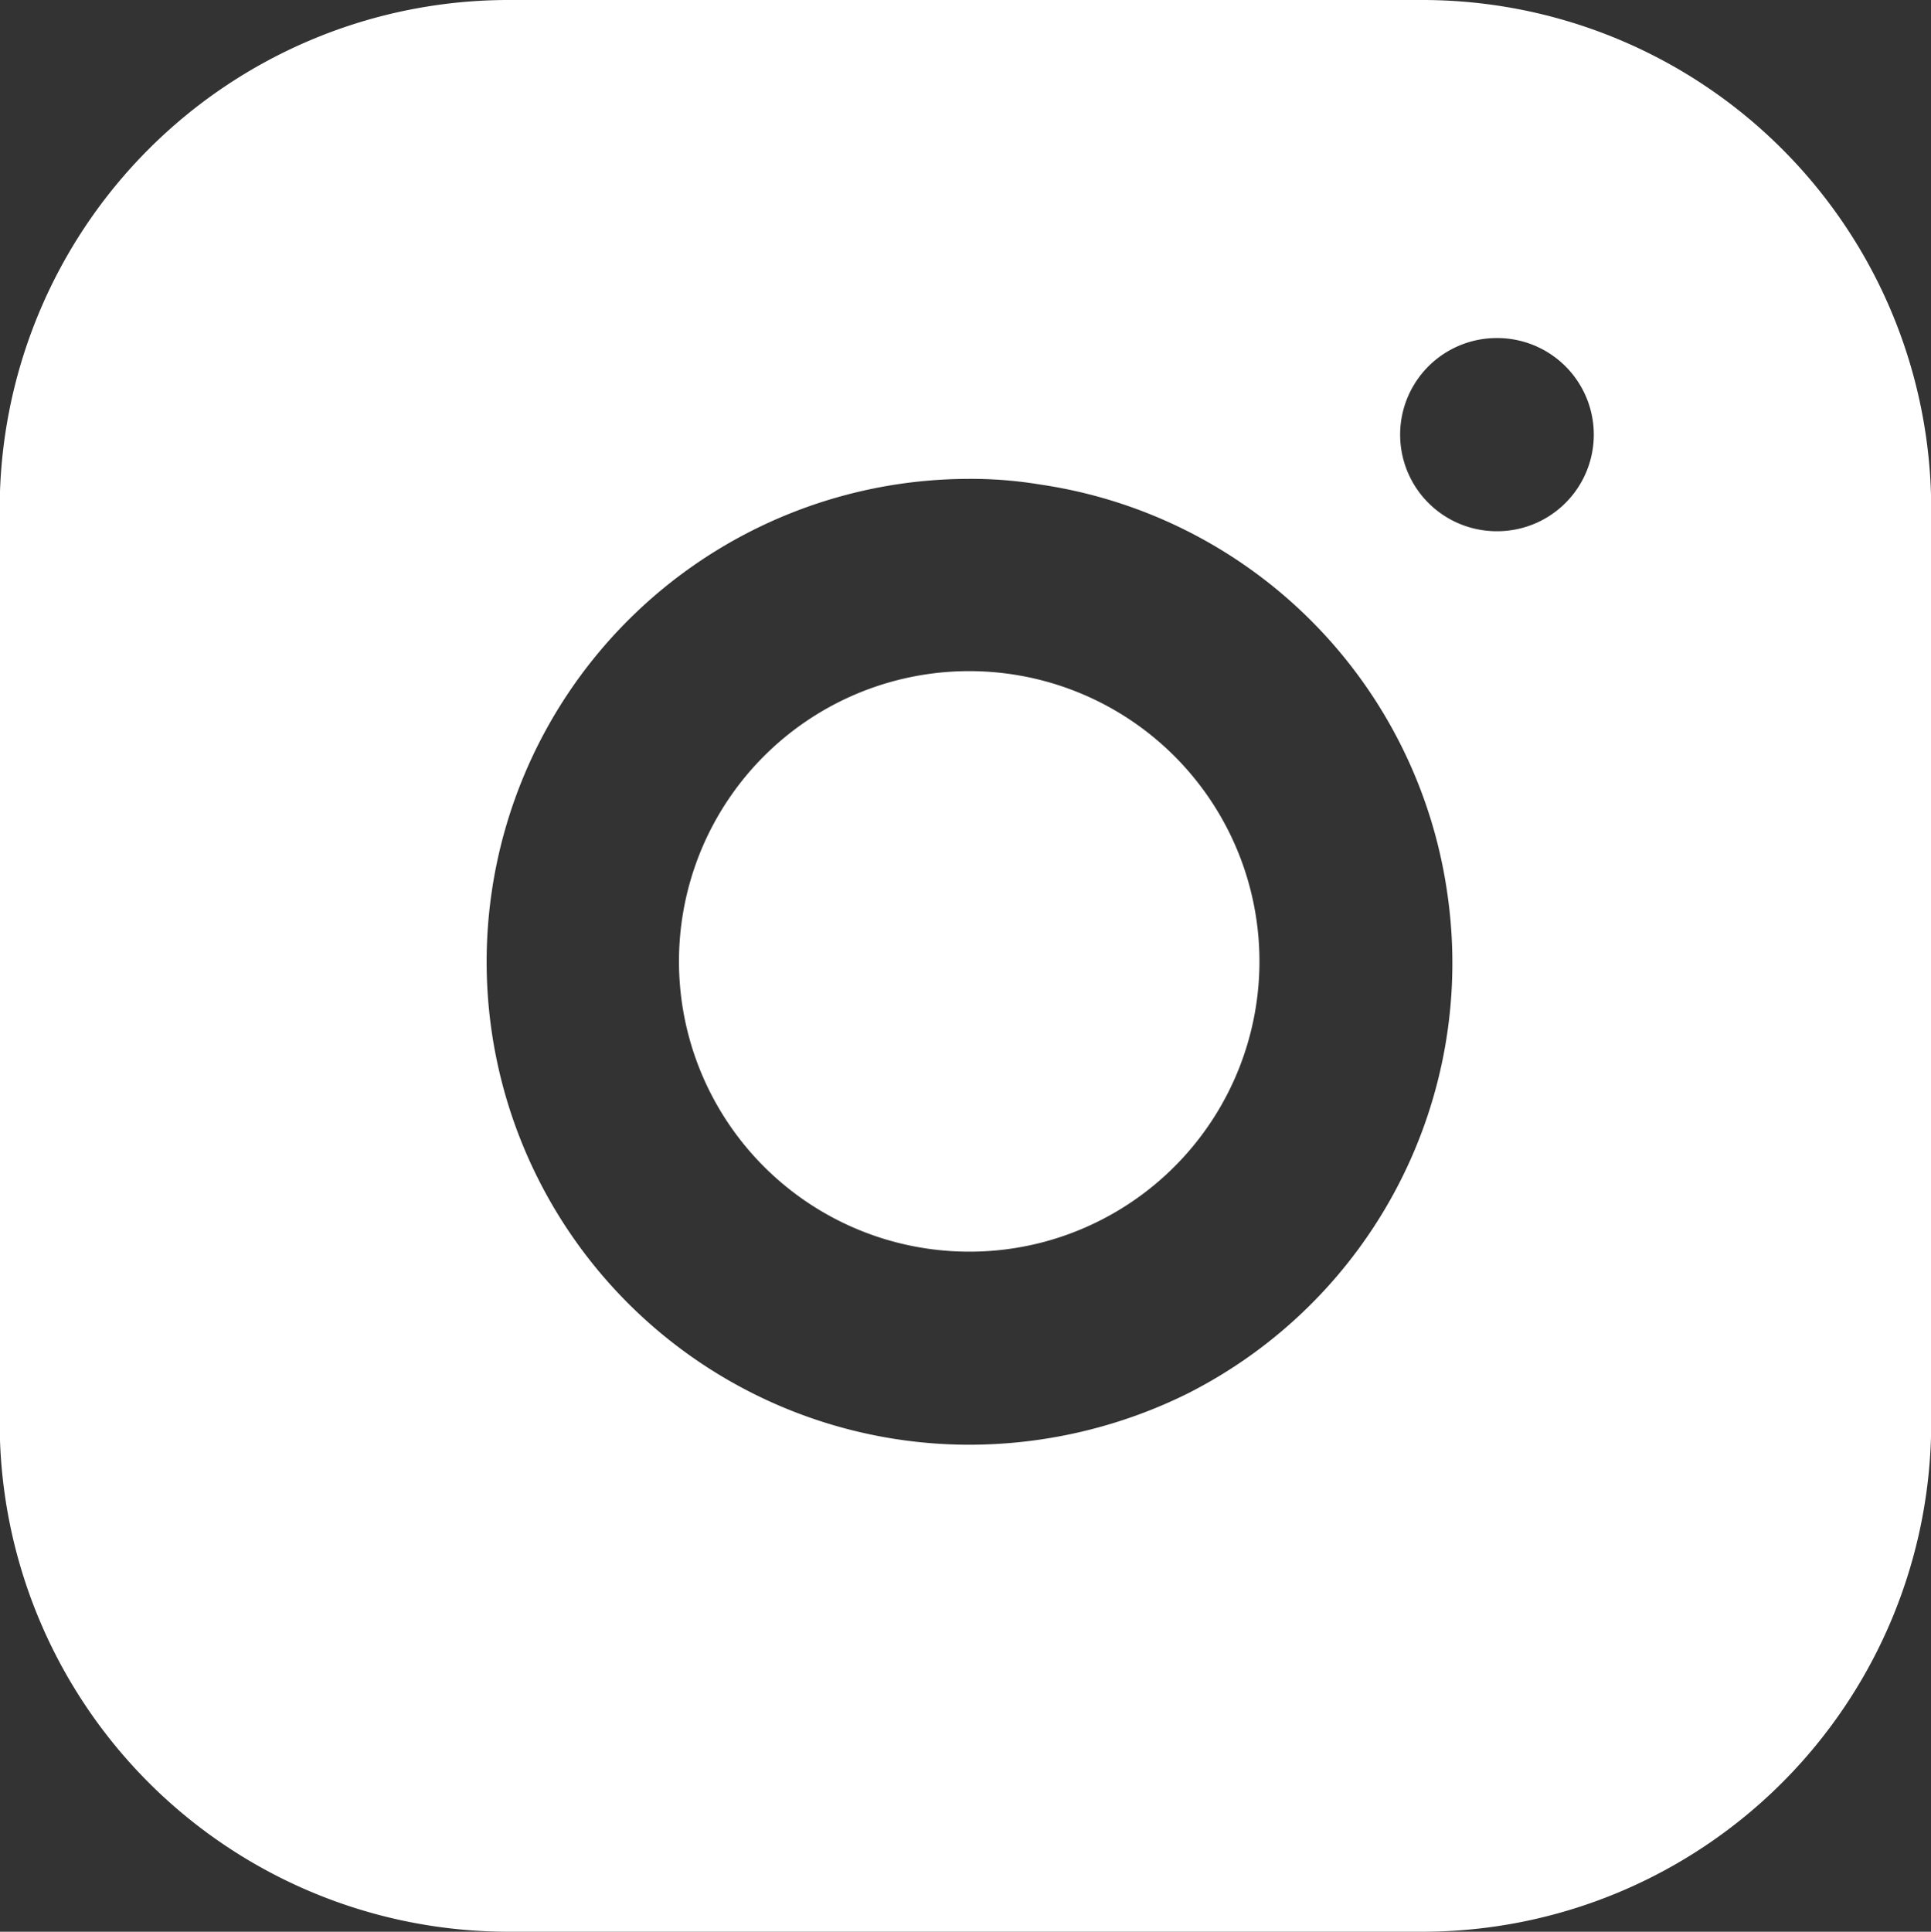 <svg id="Component_313_36" data-name="Component 313 – 36" xmlns="http://www.w3.org/2000/svg" width="18.995" height="19" viewBox="0 0 18.995 19">
  <rect x="0" y="0" width="18.995" height="19" fill="#333333" stroke="none"/>
  <g id="instagram" transform="translate(-2.003 -2.025)">
    <path id="Subtraction_53" data-name="Subtraction 53" d="M14,19H5a5.006,5.006,0,0,1-5-5V5A5.006,5.006,0,0,1,5,0H14a5.006,5.006,0,0,1,5,5v9A5.006,5.006,0,0,1,14,19ZM9.54,4.71a4.75,4.75,0,0,0,0,9.5,4.844,4.844,0,0,0,2.138-.5,4.744,4.744,0,0,0,2.559-4.944,4.739,4.739,0,0,0-4-4A4.142,4.142,0,0,0,9.54,4.71Zm5.186-1.385a.95.95,0,1,0,0,1.9h.005a.95.95,0,0,0,0-1.9ZM9.54,12.311a2.855,2.855,0,1,1,1.283-.306A2.84,2.84,0,0,1,9.54,12.311Z" transform="translate(2 2.025)" fill="#fff"/>
  </g>
</svg>
